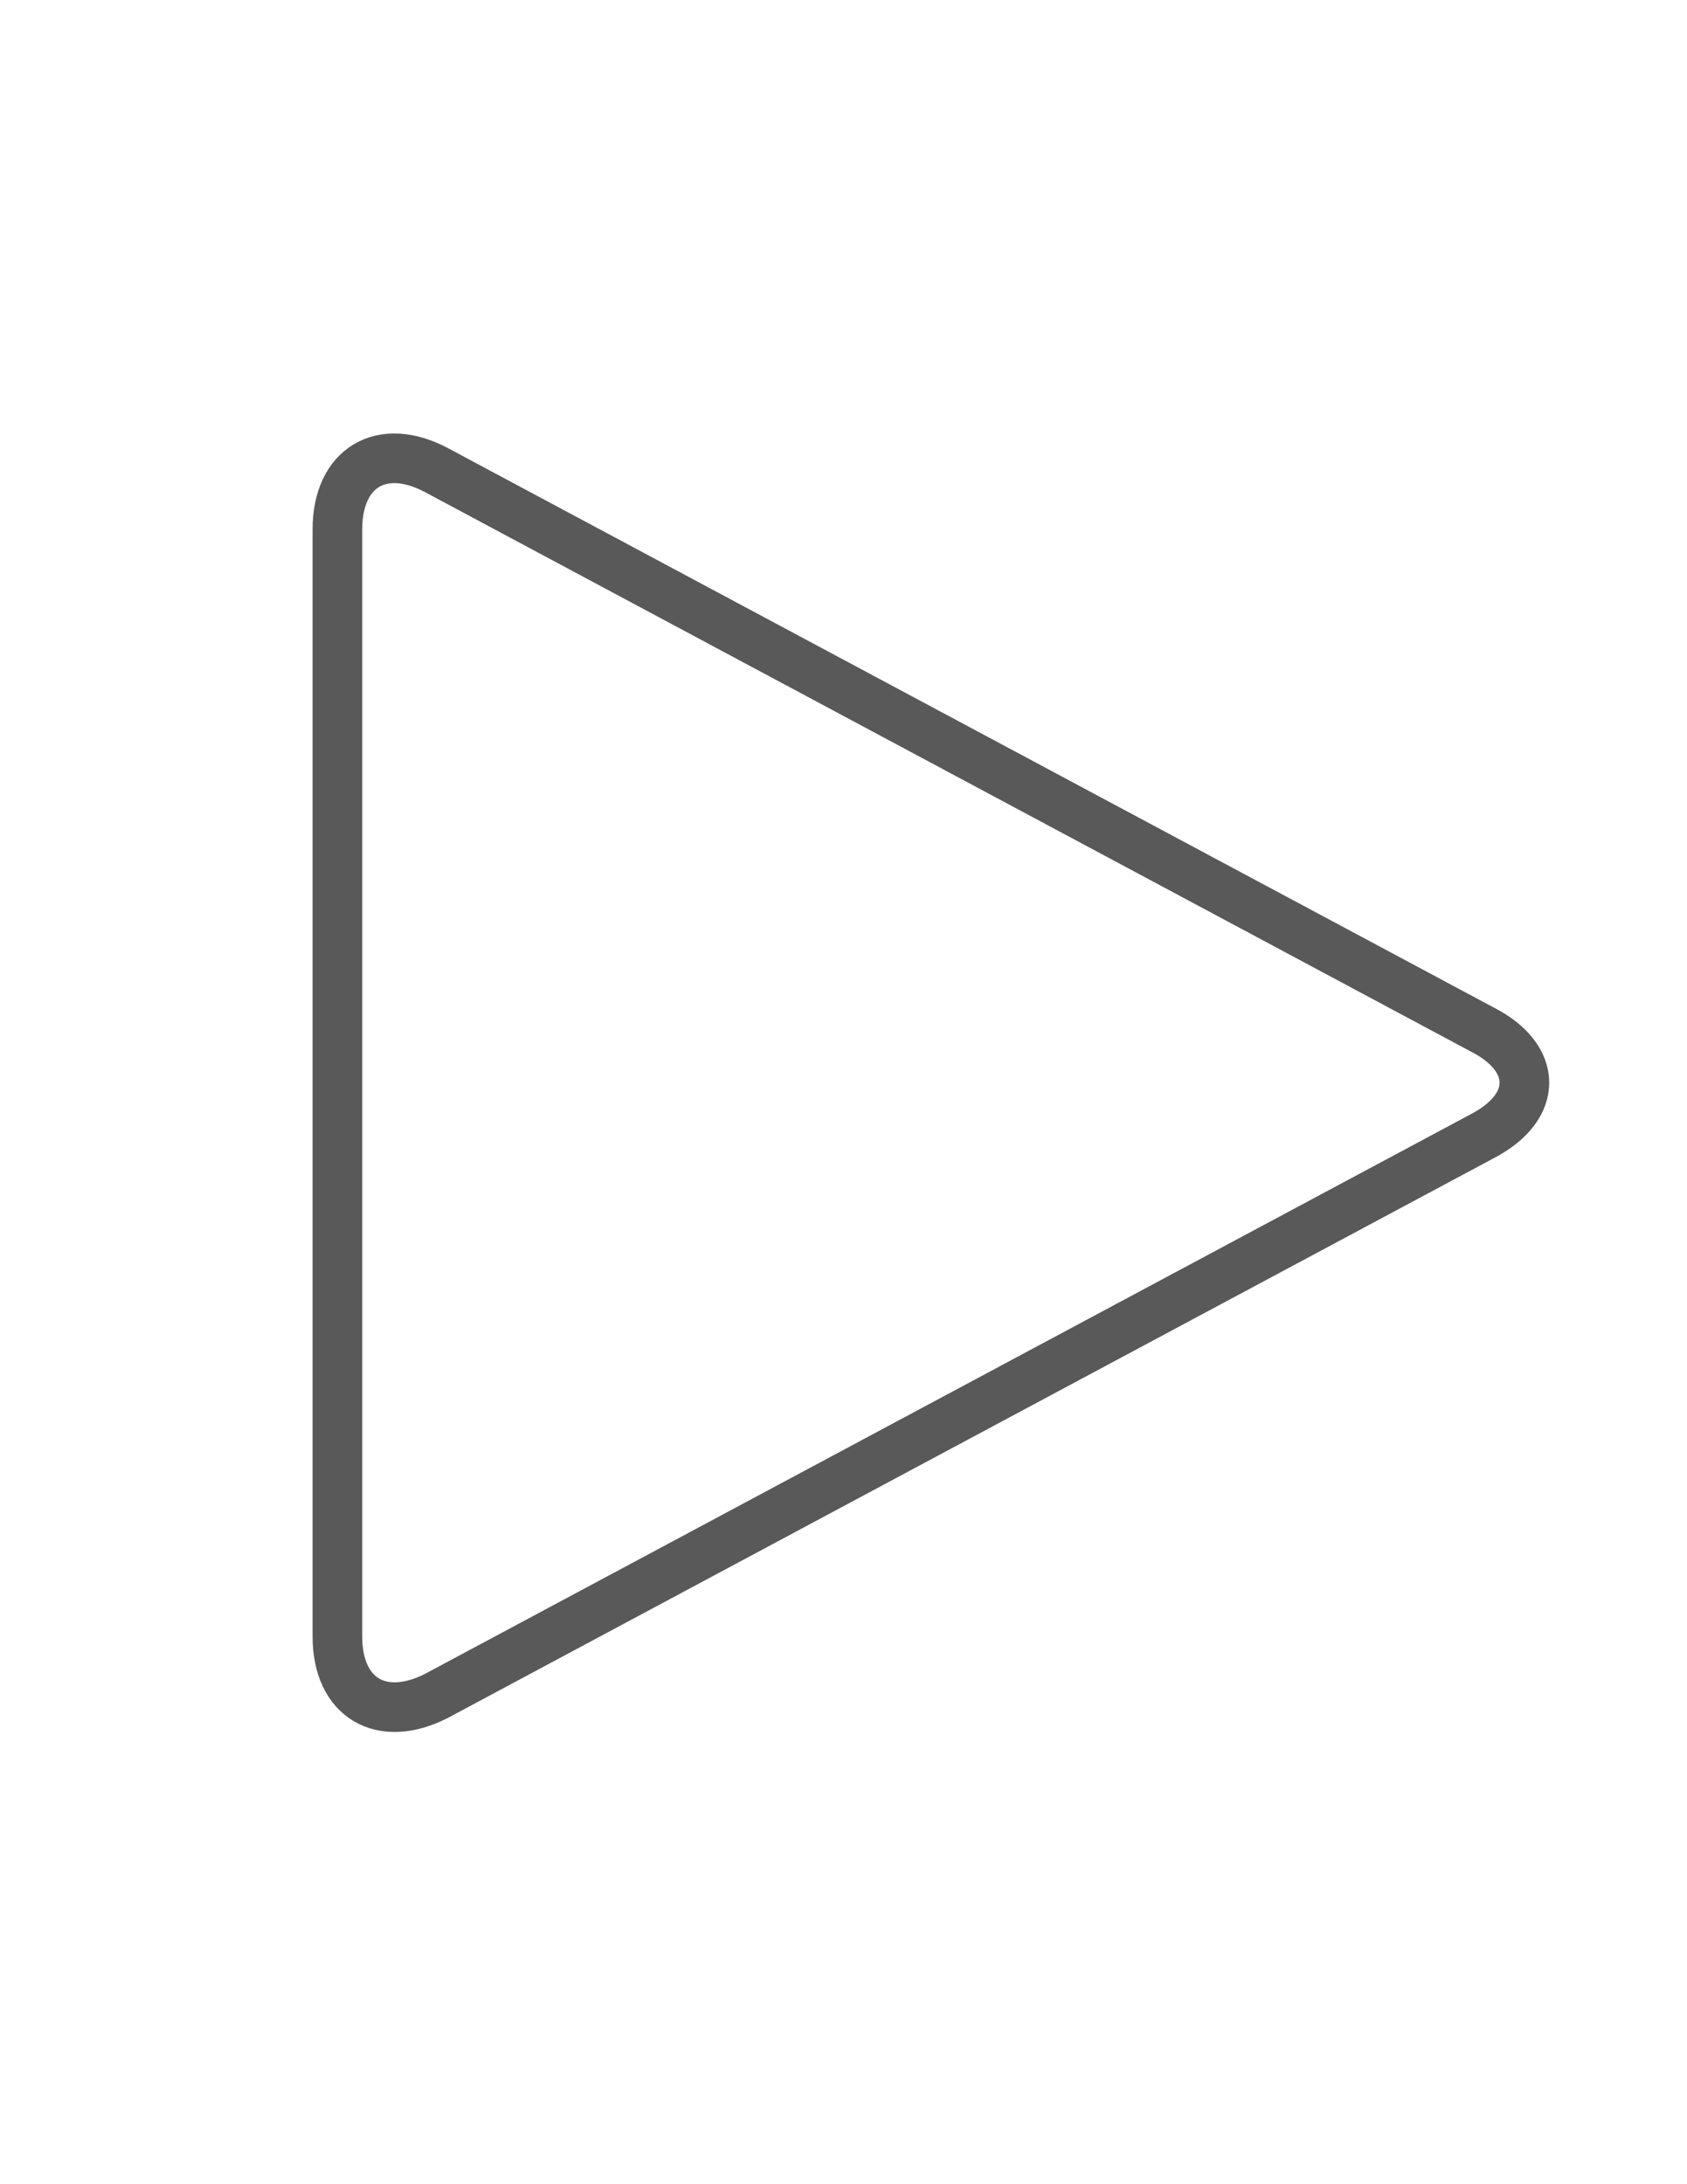 <?xml version="1.0" encoding="utf-8"?>
<!-- Generator: Adobe Illustrator 18.1.1, SVG Export Plug-In . SVG Version: 6.00 Build 0)  -->
<svg version="1.1" id="Layer_1" xmlns="http://www.w3.org/2000/svg" xmlns:xlink="http://www.w3.org/1999/xlink" x="0px" y="0px"
	 viewBox="0 0 612 792" enable-background="new 0 0 612 792" xml:space="preserve">
<title></title>
<path fill="none" stroke="#595959" stroke-width="18" stroke-miterlimit="10" d="M537.9,373.4c19.9,10.2,20.4,27.8,0,38.5
	l-379.5,203c-19.9,10.2-36,0.9-36-21.5V192c0-22.5,16.1-32.1,36-21.5L537.9,373.4z"/>
</svg>
